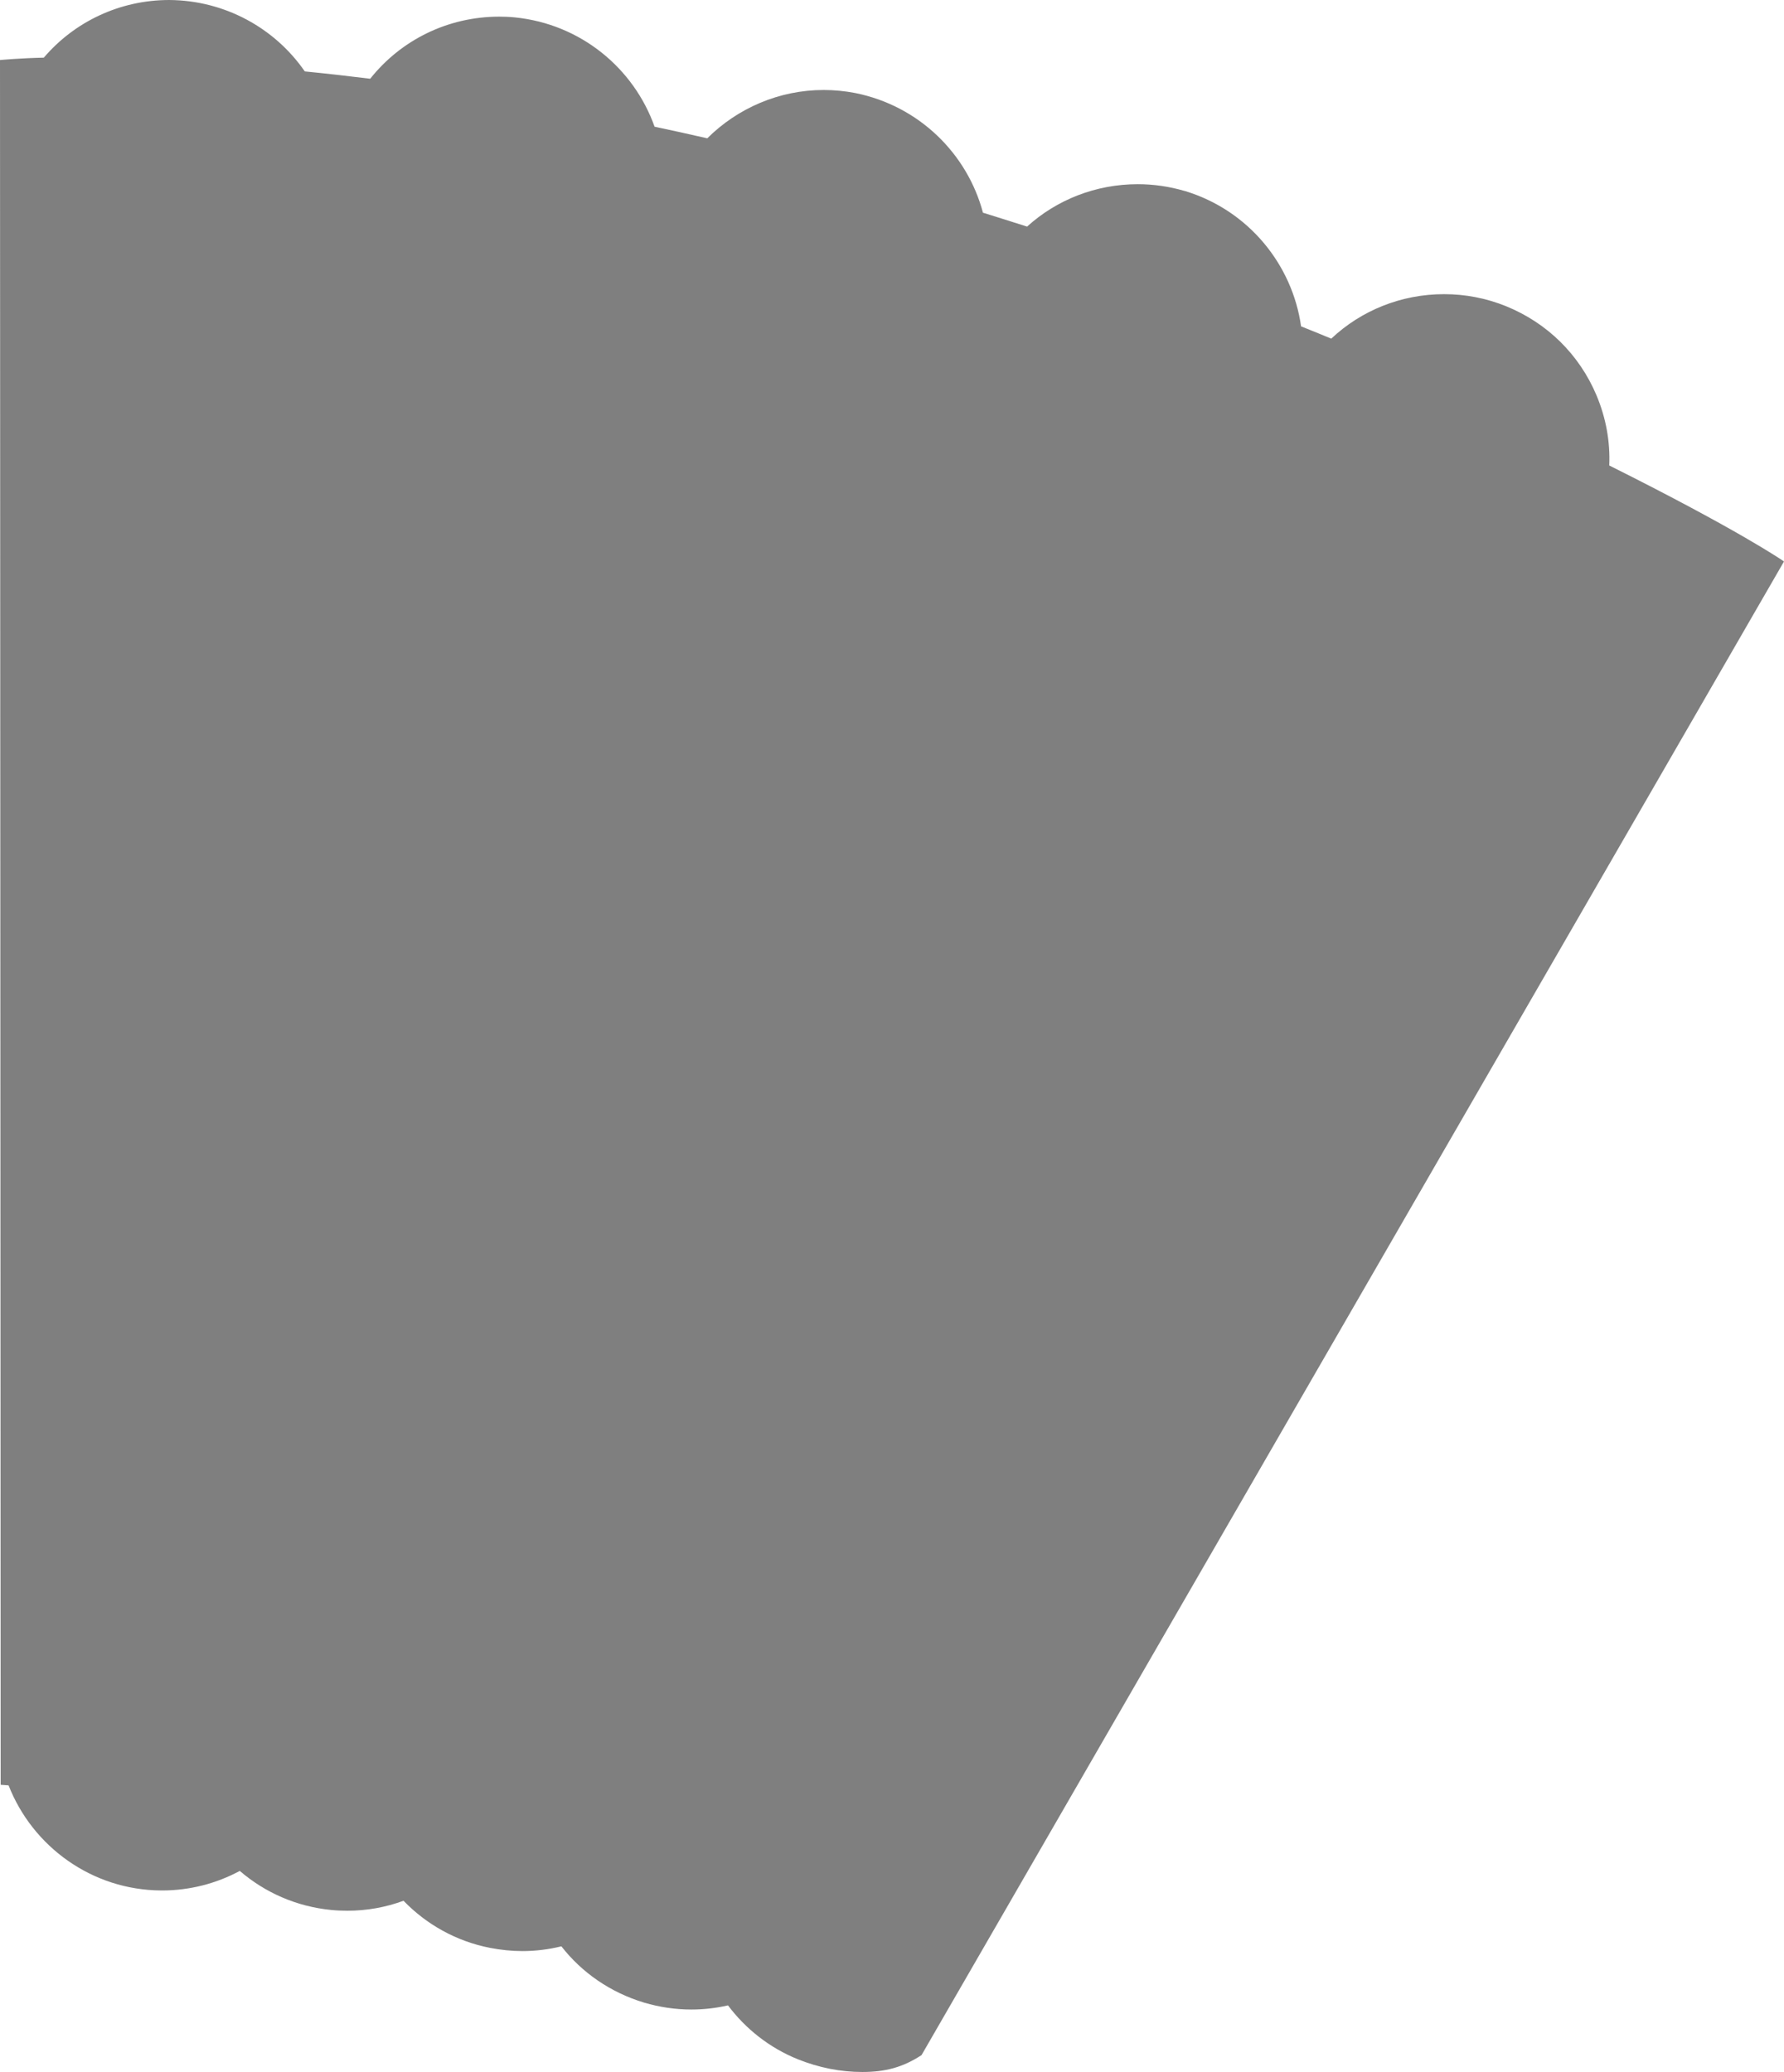<svg version="1.2" baseProfile="tiny" id="EdgeSVG_9q1vs" x="0px" y="0px" width="24.104px" height="27.999px" viewBox="0 0 24.104 27.999" xmlns:xlink="http://www.w3.org/1999/xlink" xmlns="http://www.w3.org/2000/svg">
  <linearGradient id="SVGID_1_" gradientUnits="userSpaceOnUse" x1="0" y1="13.999" x2="24.104" y2="13.999">
    <stop offset="0.203" style="stop-color:#000000;stop-opacity:0.5"/>
    <stop offset="0.778" style="stop-color:#000000;stop-opacity:0.5"/>
  </linearGradient>
  <path fill="url(#SVGID_1_)" d="M12.451,27.771c-0.255,0.167-0.493,0.228-0.8,0.228c-0.294,0-0.588-0.058-0.874-0.173&#xD;&#xA;&#x9;&#x9;c-0.382-0.155-0.703-0.41-0.941-0.727c-0.161,0.037-0.327,0.056-0.495,0.056c-0.216,0-0.43-0.032-0.637-0.093&#xD;&#xA;&#x9;&#x9;c-0.461-0.139-0.845-0.409-1.119-0.761c-0.171,0.042-0.348,0.064-0.527,0.064c-0.145,0-0.291-0.015-0.436-0.043&#xD;&#xA;&#x9;&#x9;c-0.462-0.09-0.864-0.32-1.17-0.637c-0.238,0.088-0.494,0.135-0.757,0.135c-0.071,0-0.145-0.003-0.217-0.01&#xD;&#xA;&#x9;&#x9;c-0.476-0.046-0.901-0.238-1.238-0.528c-0.313,0.168-0.671,0.264-1.05,0.264H2.18c-0.938-0.004-1.741-0.594-2.064-1.42&#xD;&#xA;&#x9;&#x9;c-0.01,0-0.107-0.008-0.107-0.008L0,0.811C0.018,0.81,0.268,0.786,0.592,0.779C1.006,0.294,1.618,0,2.287,0&#xD;&#xA;&#x9;&#x9;C3.04,0.005,3.715,0.381,4.118,0.965c0.295,0.029,0.59,0.063,0.884,0.099c0.41-0.517,1.042-0.839,1.744-0.839&#xD;&#xA;&#x9;&#x9;c0.069,0,0.141,0.003,0.211,0.01c0.892,0.09,1.607,0.689,1.887,1.477c0.237,0.05,0.475,0.103,0.712,0.157&#xD;&#xA;&#x9;&#x9;c0.409-0.407,0.971-0.653,1.572-0.653c0.143,0,0.286,0.014,0.427,0.041c0.866,0.174,1.515,0.823,1.726,1.617&#xD;&#xA;&#x9;&#x9;c0.2,0.062,0.398,0.125,0.596,0.188c0.398-0.361,0.926-0.573,1.496-0.573c0.213,0,0.426,0.031,0.631,0.091l0.012,0.003&#xD;&#xA;&#x9;&#x9;c0.857,0.262,1.446,0.996,1.563,1.827c0.138,0.055,0.273,0.11,0.408,0.166c0.402-0.379,0.943-0.601,1.524-0.601&#xD;&#xA;&#x9;&#x9;c0.287,0,0.568,0.054,0.836,0.162c0.559,0.227,0.992,0.655,1.224,1.206c0.128,0.305,0.186,0.627,0.172,0.947&#xD;&#xA;&#x9;&#x9;c1.741,0.87,2.33,1.276,2.361,1.297L12.451,27.771z"/>
</svg>